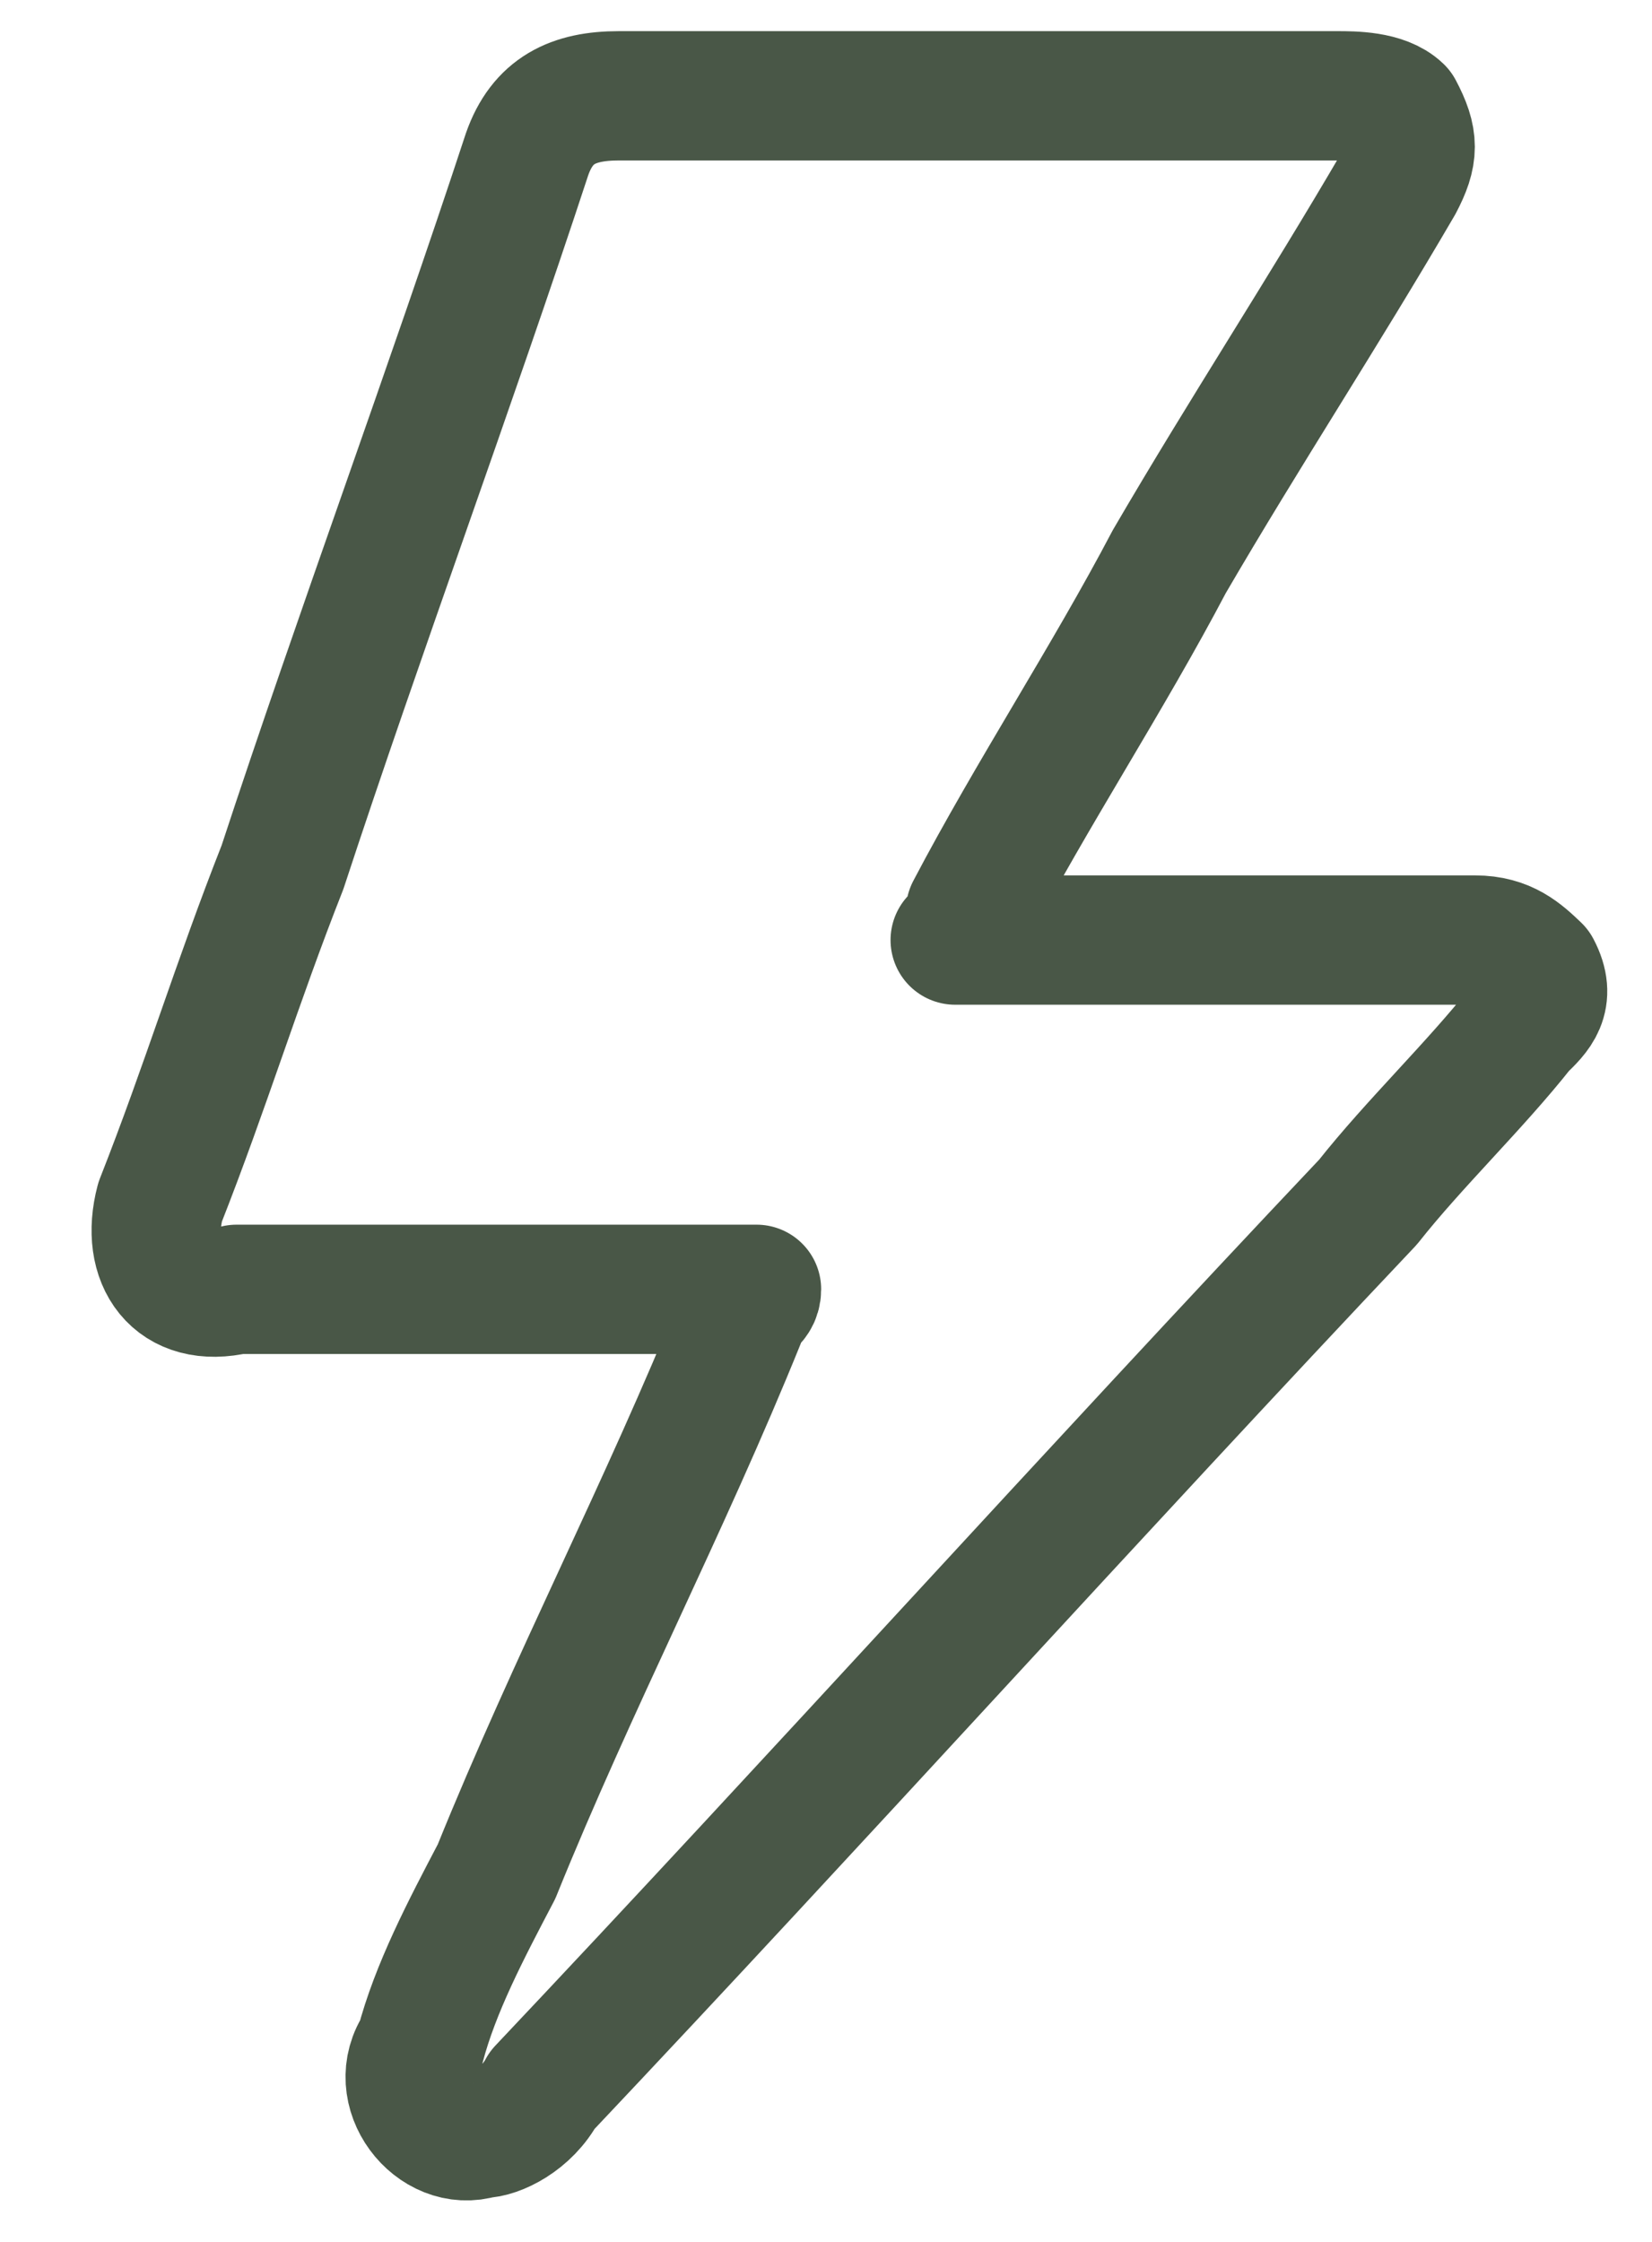 <svg width="14" height="19" viewBox="0 0 14 19" fill="none" xmlns="http://www.w3.org/2000/svg">
<path d="M6.411 10.927C5.244 10.927 4.078 10.927 3.042 10.927C2.653 10.927 2.394 10.927 2.005 10.927C1.487 11.05 1.227 10.68 1.357 10.187C1.746 9.2 2.005 8.337 2.394 7.35C3.042 5.376 3.819 3.279 4.467 1.306C4.597 0.936 4.856 0.812 5.244 0.812C7.318 0.812 9.261 0.812 11.335 0.812C11.464 0.812 11.724 0.812 11.853 0.936C11.983 1.182 11.983 1.306 11.853 1.552C11.205 2.663 10.557 3.649 9.909 4.76C9.391 5.746 8.743 6.733 8.225 7.72C8.225 7.72 8.225 7.843 8.095 7.967C8.225 7.967 8.225 7.967 8.354 7.967C9.65 7.967 10.946 7.967 12.242 7.967C12.371 7.967 12.371 7.967 12.501 7.967C12.76 7.967 12.89 8.09 13.019 8.213C13.149 8.46 13.019 8.583 12.89 8.707C12.501 9.2 11.983 9.694 11.594 10.187C9.261 12.654 6.929 15.244 4.597 17.712C4.467 17.958 4.208 18.081 4.078 18.081C3.689 18.205 3.301 17.712 3.56 17.341C3.689 16.848 3.949 16.355 4.208 15.861C4.856 14.258 5.633 12.777 6.281 11.174C6.281 11.05 6.411 11.05 6.411 10.927Z" stroke="#495747" stroke-width="1.096" stroke-miterlimit="10" stroke-linecap="round" stroke-linejoin="round"/>
</svg>

